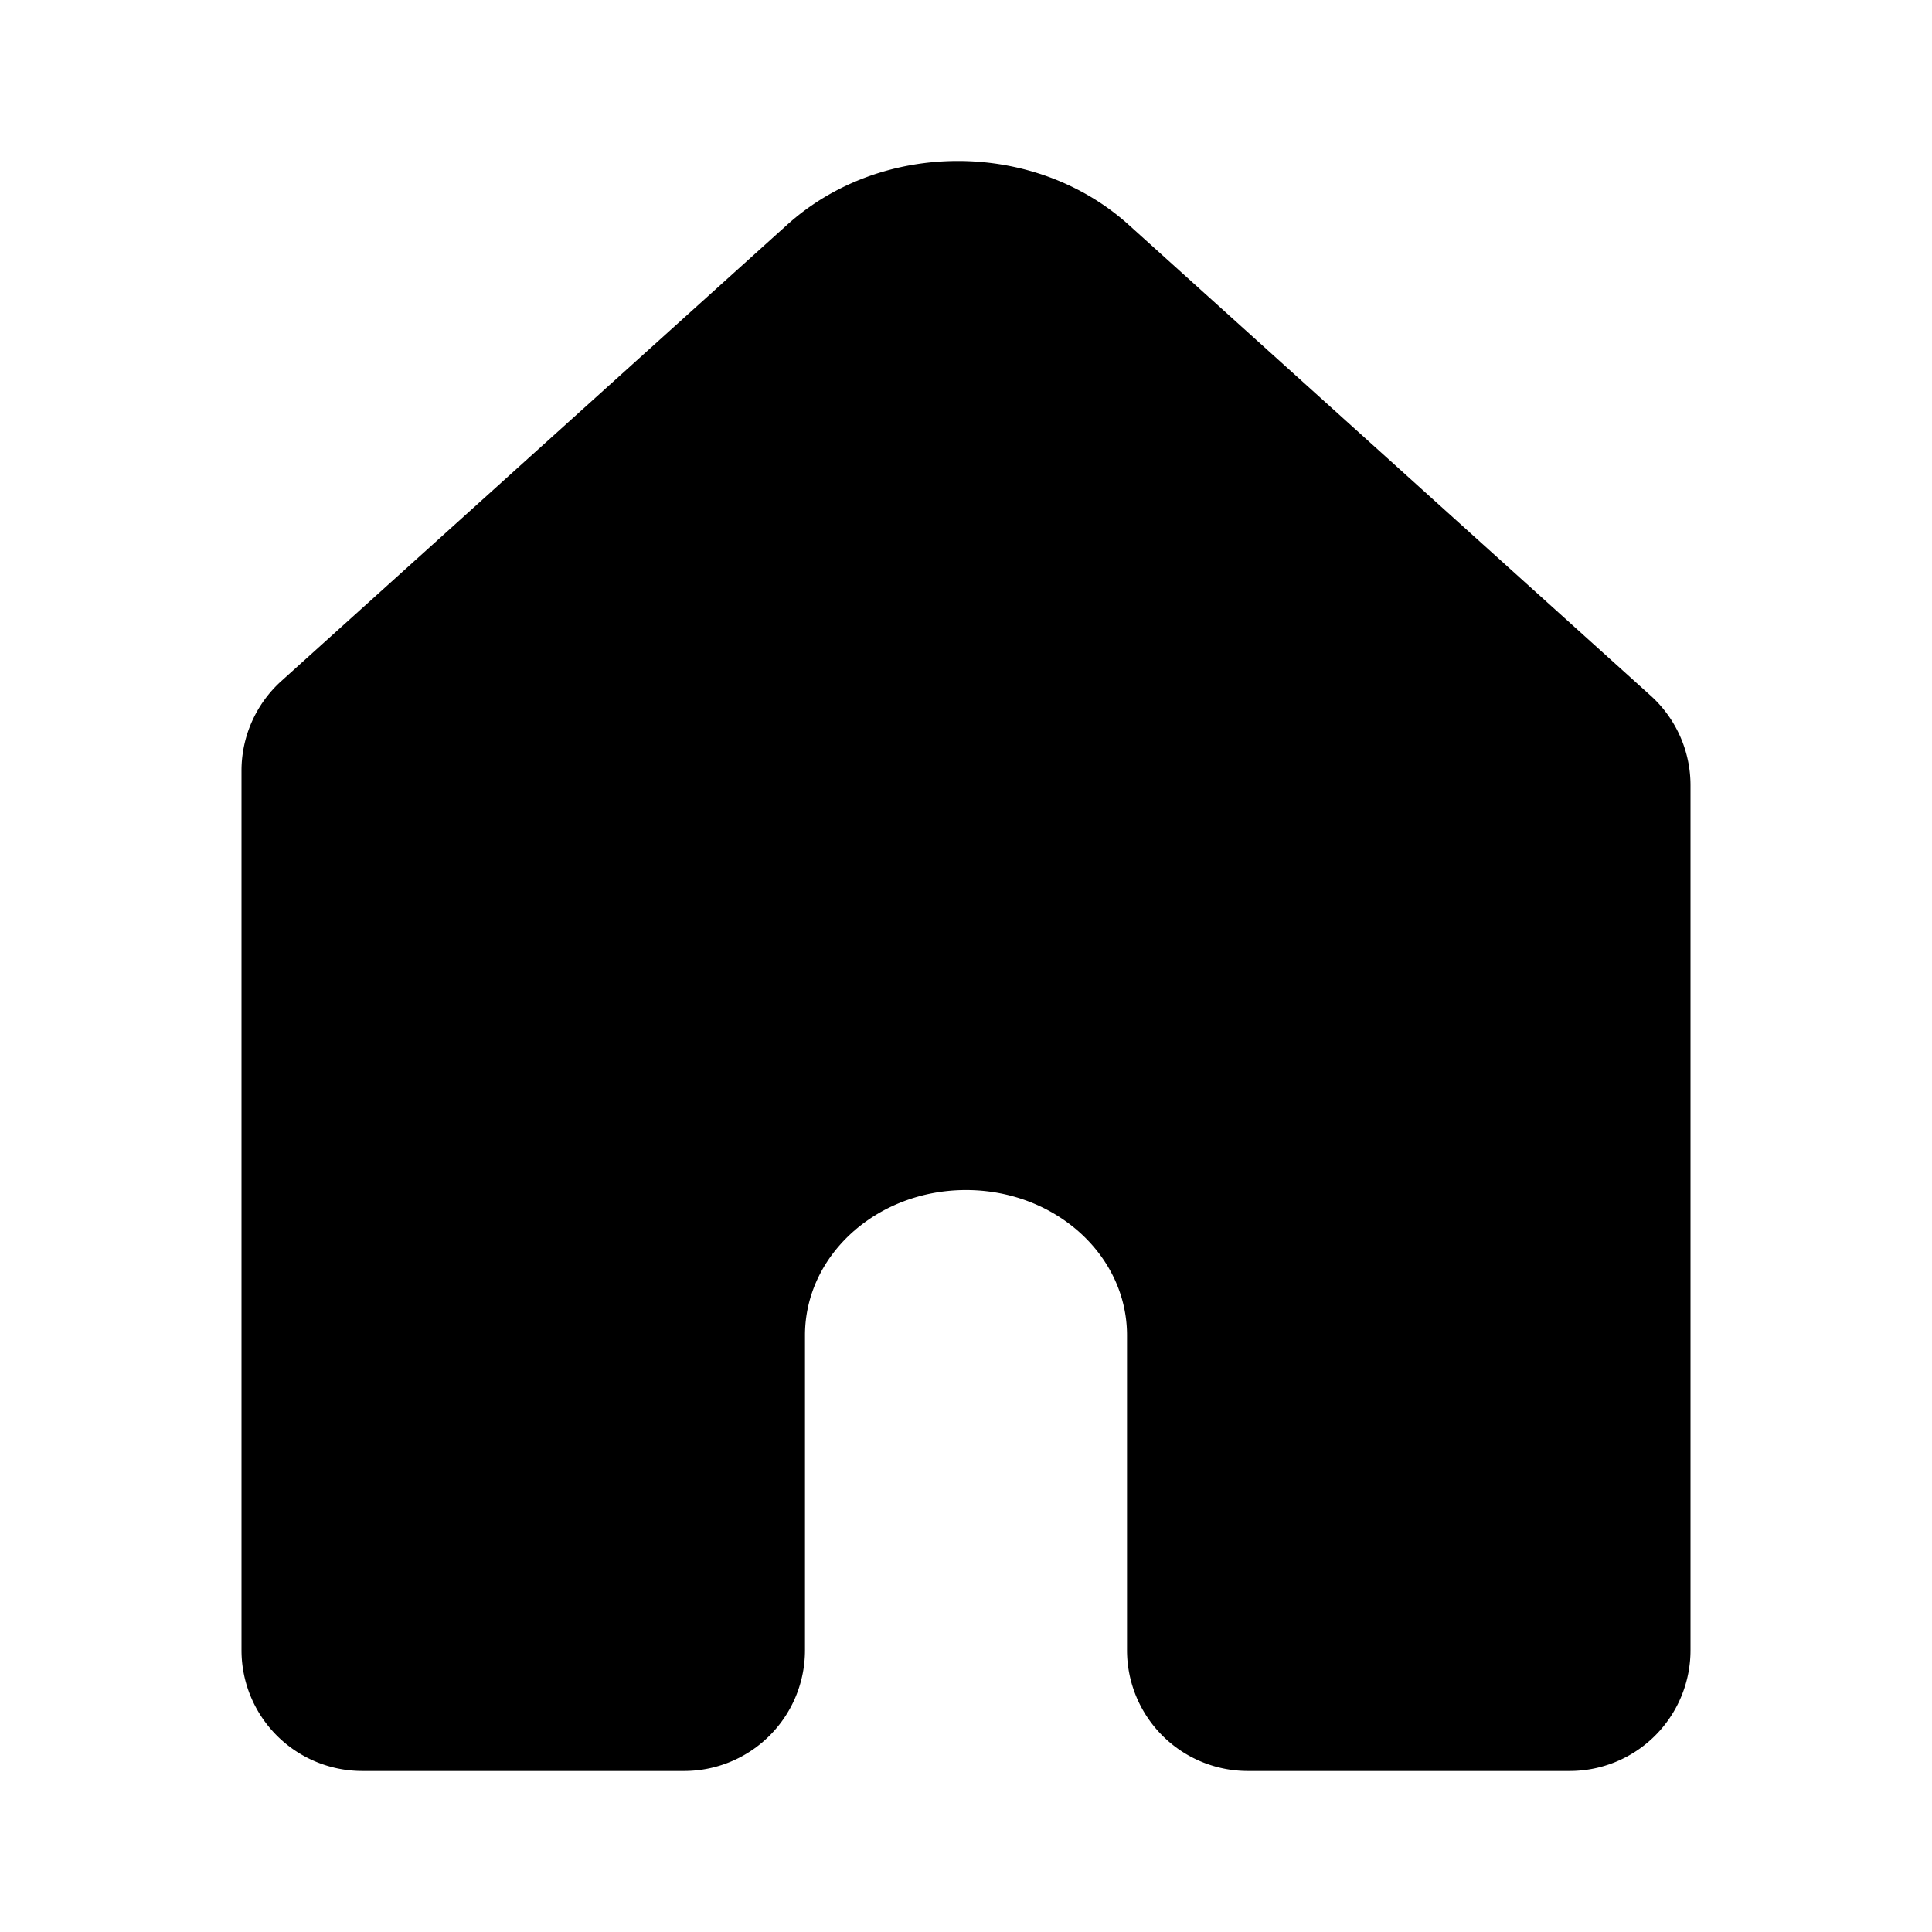 <svg xmlns="http://www.w3.org/2000/svg" width="32" height="32" fill="currentColor" viewBox="0 0 32 32">
  <path fill-rule="evenodd" d="M28 13.007a2 2 0 0 0-.66-1.485l-8.646-7.799c-1.562-1.409-4.094-1.409-5.656 0L4.66 11.28A2 2 0 0 0 4 12.765v14.568a2 2 0 0 0 2 2h5.333a2 2 0 0 0 2-2v-5.216c0-1.329 1.194-2.406 2.667-2.406 1.473 0 2.667 1.077 2.667 2.406v5.216a2 2 0 0 0 2 2H26a2 2 0 0 0 2-2V13.007Z" clip-rule="evenodd"/>
</svg>
